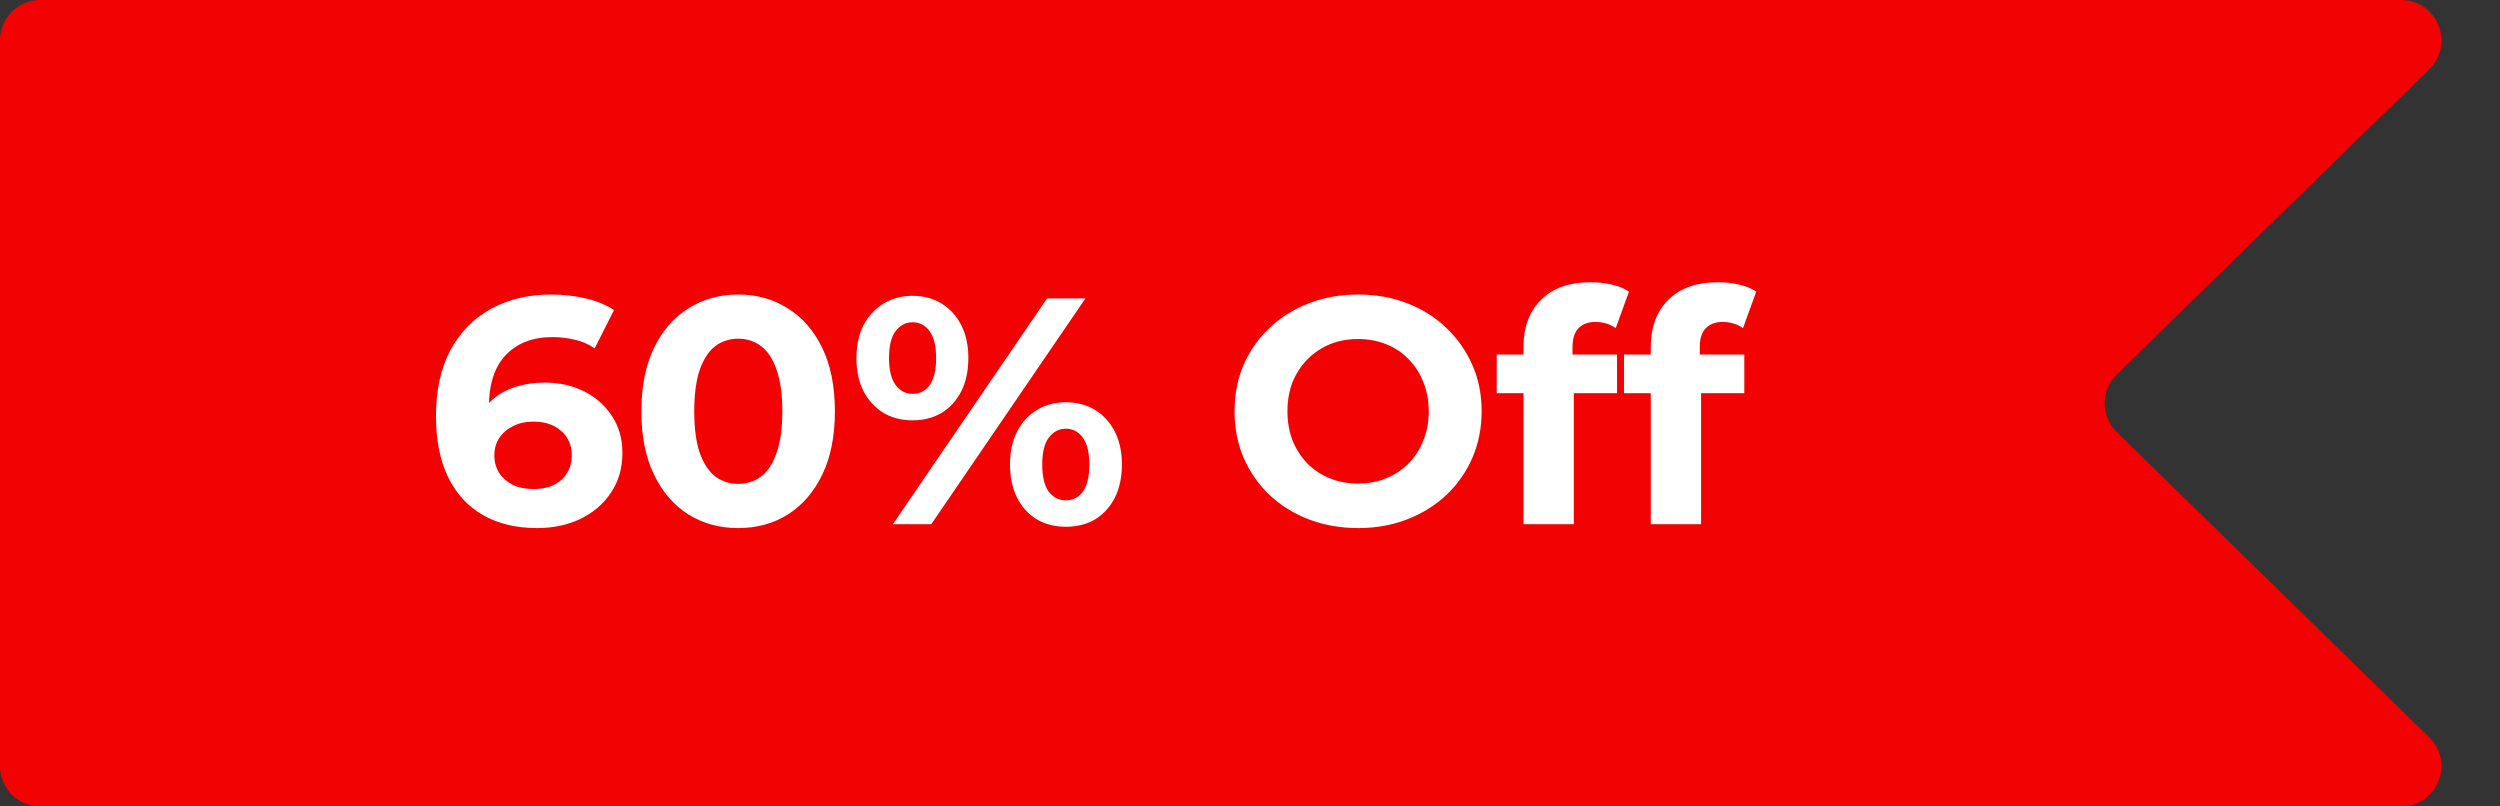 <svg width="124" height="40" viewBox="0 0 124 40" fill="none" xmlns="http://www.w3.org/2000/svg">
<rect x="0" y="0" width="124" height="40" fill="#333333" stroke="none"/>
<path d="M0 2C0 0.895 0.895 0 2 0H119.091C120.884 0 121.771 2.178 120.488 3.431L104.993 18.569C104.189 19.354 104.189 20.646 104.993 21.431L120.488 36.569C121.771 37.822 120.884 40 119.091 40H2C0.895 40 0 39.105 0 38V2Z" fill="#F20202"/>
<path d="M26.632 26.192C25.608 26.192 24.717 25.979 23.96 25.552C23.213 25.125 22.637 24.501 22.232 23.68C21.827 22.859 21.624 21.845 21.624 20.64C21.624 19.349 21.864 18.256 22.344 17.36C22.835 16.464 23.507 15.781 24.36 15.312C25.224 14.843 26.216 14.608 27.336 14.608C27.933 14.608 28.504 14.672 29.048 14.8C29.592 14.928 30.061 15.12 30.456 15.376L29.496 17.28C29.187 17.067 28.856 16.923 28.504 16.848C28.152 16.763 27.784 16.72 27.4 16.72C26.429 16.72 25.661 17.013 25.096 17.6C24.531 18.187 24.248 19.056 24.248 20.208C24.248 20.4 24.248 20.613 24.248 20.848C24.259 21.083 24.291 21.317 24.344 21.552L23.624 20.88C23.827 20.464 24.088 20.117 24.408 19.84C24.728 19.552 25.107 19.339 25.544 19.2C25.992 19.051 26.483 18.976 27.016 18.976C27.741 18.976 28.392 19.12 28.968 19.408C29.544 19.696 30.003 20.101 30.344 20.624C30.696 21.147 30.872 21.76 30.872 22.464C30.872 23.221 30.68 23.883 30.296 24.448C29.923 25.003 29.416 25.435 28.776 25.744C28.147 26.043 27.432 26.192 26.632 26.192ZM26.488 24.256C26.851 24.256 27.171 24.192 27.448 24.064C27.736 23.925 27.96 23.728 28.12 23.472C28.28 23.216 28.36 22.923 28.36 22.592C28.36 22.08 28.184 21.675 27.832 21.376C27.491 21.067 27.032 20.912 26.456 20.912C26.072 20.912 25.736 20.987 25.448 21.136C25.16 21.275 24.931 21.472 24.76 21.728C24.6 21.973 24.52 22.261 24.52 22.592C24.52 22.912 24.6 23.2 24.76 23.456C24.92 23.701 25.144 23.899 25.432 24.048C25.72 24.187 26.072 24.256 26.488 24.256ZM36.611 26.192C35.694 26.192 34.873 25.968 34.148 25.52C33.422 25.061 32.852 24.4 32.435 23.536C32.02 22.672 31.811 21.627 31.811 20.4C31.811 19.173 32.02 18.128 32.435 17.264C32.852 16.4 33.422 15.744 34.148 15.296C34.873 14.837 35.694 14.608 36.611 14.608C37.539 14.608 38.361 14.837 39.075 15.296C39.801 15.744 40.371 16.4 40.788 17.264C41.203 18.128 41.411 19.173 41.411 20.4C41.411 21.627 41.203 22.672 40.788 23.536C40.371 24.4 39.801 25.061 39.075 25.52C38.361 25.968 37.539 26.192 36.611 26.192ZM36.611 24C37.049 24 37.428 23.877 37.748 23.632C38.078 23.387 38.334 22.997 38.516 22.464C38.708 21.931 38.803 21.243 38.803 20.4C38.803 19.557 38.708 18.869 38.516 18.336C38.334 17.803 38.078 17.413 37.748 17.168C37.428 16.923 37.049 16.8 36.611 16.8C36.185 16.8 35.806 16.923 35.475 17.168C35.156 17.413 34.9 17.803 34.708 18.336C34.526 18.869 34.435 19.557 34.435 20.4C34.435 21.243 34.526 21.931 34.708 22.464C34.9 22.997 35.156 23.387 35.475 23.632C35.806 23.877 36.185 24 36.611 24ZM44.287 26L51.935 14.8H53.839L46.191 26H44.287ZM45.263 20.848C44.719 20.848 44.239 20.725 43.823 20.48C43.407 20.224 43.076 19.867 42.831 19.408C42.596 18.939 42.479 18.389 42.479 17.76C42.479 17.131 42.596 16.587 42.831 16.128C43.076 15.669 43.407 15.312 43.823 15.056C44.239 14.8 44.719 14.672 45.263 14.672C45.807 14.672 46.287 14.8 46.703 15.056C47.119 15.312 47.444 15.669 47.679 16.128C47.913 16.587 48.031 17.131 48.031 17.76C48.031 18.389 47.913 18.939 47.679 19.408C47.444 19.867 47.119 20.224 46.703 20.48C46.287 20.725 45.807 20.848 45.263 20.848ZM45.263 19.536C45.615 19.536 45.898 19.392 46.111 19.104C46.324 18.805 46.431 18.357 46.431 17.76C46.431 17.163 46.324 16.72 46.111 16.432C45.898 16.133 45.615 15.984 45.263 15.984C44.922 15.984 44.639 16.133 44.415 16.432C44.202 16.72 44.095 17.163 44.095 17.76C44.095 18.347 44.202 18.789 44.415 19.088C44.639 19.387 44.922 19.536 45.263 19.536ZM52.863 26.128C52.33 26.128 51.849 26.005 51.423 25.76C51.007 25.504 50.681 25.147 50.447 24.688C50.212 24.219 50.095 23.669 50.095 23.04C50.095 22.411 50.212 21.867 50.447 21.408C50.681 20.949 51.007 20.592 51.423 20.336C51.849 20.08 52.33 19.952 52.863 19.952C53.417 19.952 53.903 20.08 54.319 20.336C54.735 20.592 55.06 20.949 55.295 21.408C55.529 21.867 55.647 22.411 55.647 23.04C55.647 23.669 55.529 24.219 55.295 24.688C55.06 25.147 54.735 25.504 54.319 25.76C53.903 26.005 53.417 26.128 52.863 26.128ZM52.863 24.816C53.215 24.816 53.498 24.672 53.711 24.384C53.924 24.085 54.031 23.637 54.031 23.04C54.031 22.453 53.924 22.011 53.711 21.712C53.498 21.413 53.215 21.264 52.863 21.264C52.522 21.264 52.239 21.413 52.015 21.712C51.801 22 51.695 22.443 51.695 23.04C51.695 23.637 51.801 24.085 52.015 24.384C52.239 24.672 52.522 24.816 52.863 24.816ZM67.377 26.192C66.492 26.192 65.671 26.048 64.913 25.76C64.167 25.472 63.516 25.067 62.961 24.544C62.417 24.021 61.991 23.408 61.681 22.704C61.383 22 61.233 21.232 61.233 20.4C61.233 19.568 61.383 18.8 61.681 18.096C61.991 17.392 62.423 16.779 62.977 16.256C63.532 15.733 64.183 15.328 64.929 15.04C65.676 14.752 66.487 14.608 67.361 14.608C68.247 14.608 69.057 14.752 69.793 15.04C70.54 15.328 71.185 15.733 71.729 16.256C72.284 16.779 72.716 17.392 73.025 18.096C73.335 18.789 73.489 19.557 73.489 20.4C73.489 21.232 73.335 22.005 73.025 22.72C72.716 23.424 72.284 24.037 71.729 24.56C71.185 25.072 70.54 25.472 69.793 25.76C69.057 26.048 68.252 26.192 67.377 26.192ZM67.361 23.984C67.863 23.984 68.321 23.899 68.737 23.728C69.164 23.557 69.537 23.312 69.857 22.992C70.177 22.672 70.423 22.293 70.593 21.856C70.775 21.419 70.865 20.933 70.865 20.4C70.865 19.867 70.775 19.381 70.593 18.944C70.423 18.507 70.177 18.128 69.857 17.808C69.548 17.488 69.18 17.243 68.753 17.072C68.327 16.901 67.863 16.816 67.361 16.816C66.86 16.816 66.396 16.901 65.969 17.072C65.553 17.243 65.185 17.488 64.865 17.808C64.545 18.128 64.295 18.507 64.113 18.944C63.943 19.381 63.857 19.867 63.857 20.4C63.857 20.923 63.943 21.408 64.113 21.856C64.295 22.293 64.54 22.672 64.849 22.992C65.169 23.312 65.543 23.557 65.969 23.728C66.396 23.899 66.86 23.984 67.361 23.984ZM75.565 26V17.2C75.565 16.229 75.853 15.456 76.429 14.88C77.005 14.293 77.827 14 78.893 14C79.256 14 79.603 14.037 79.933 14.112C80.275 14.187 80.563 14.304 80.797 14.464L80.141 16.272C80.003 16.176 79.848 16.101 79.677 16.048C79.507 15.995 79.325 15.968 79.133 15.968C78.771 15.968 78.488 16.075 78.285 16.288C78.093 16.491 77.997 16.8 77.997 17.216V18.016L78.061 19.088V26H75.565ZM74.237 19.504V17.584H80.205V19.504H74.237ZM81.878 26V17.2C81.878 16.229 82.166 15.456 82.742 14.88C83.318 14.293 84.139 14 85.206 14C85.569 14 85.915 14.037 86.246 14.112C86.587 14.187 86.875 14.304 87.11 14.464L86.454 16.272C86.315 16.176 86.16 16.101 85.99 16.048C85.819 15.995 85.638 15.968 85.446 15.968C85.083 15.968 84.8 16.075 84.598 16.288C84.406 16.491 84.31 16.8 84.31 17.216V18.016L84.374 19.088V26H81.878ZM80.55 19.504V17.584H86.518V19.504H80.55Z" fill="white"/>
</svg>
